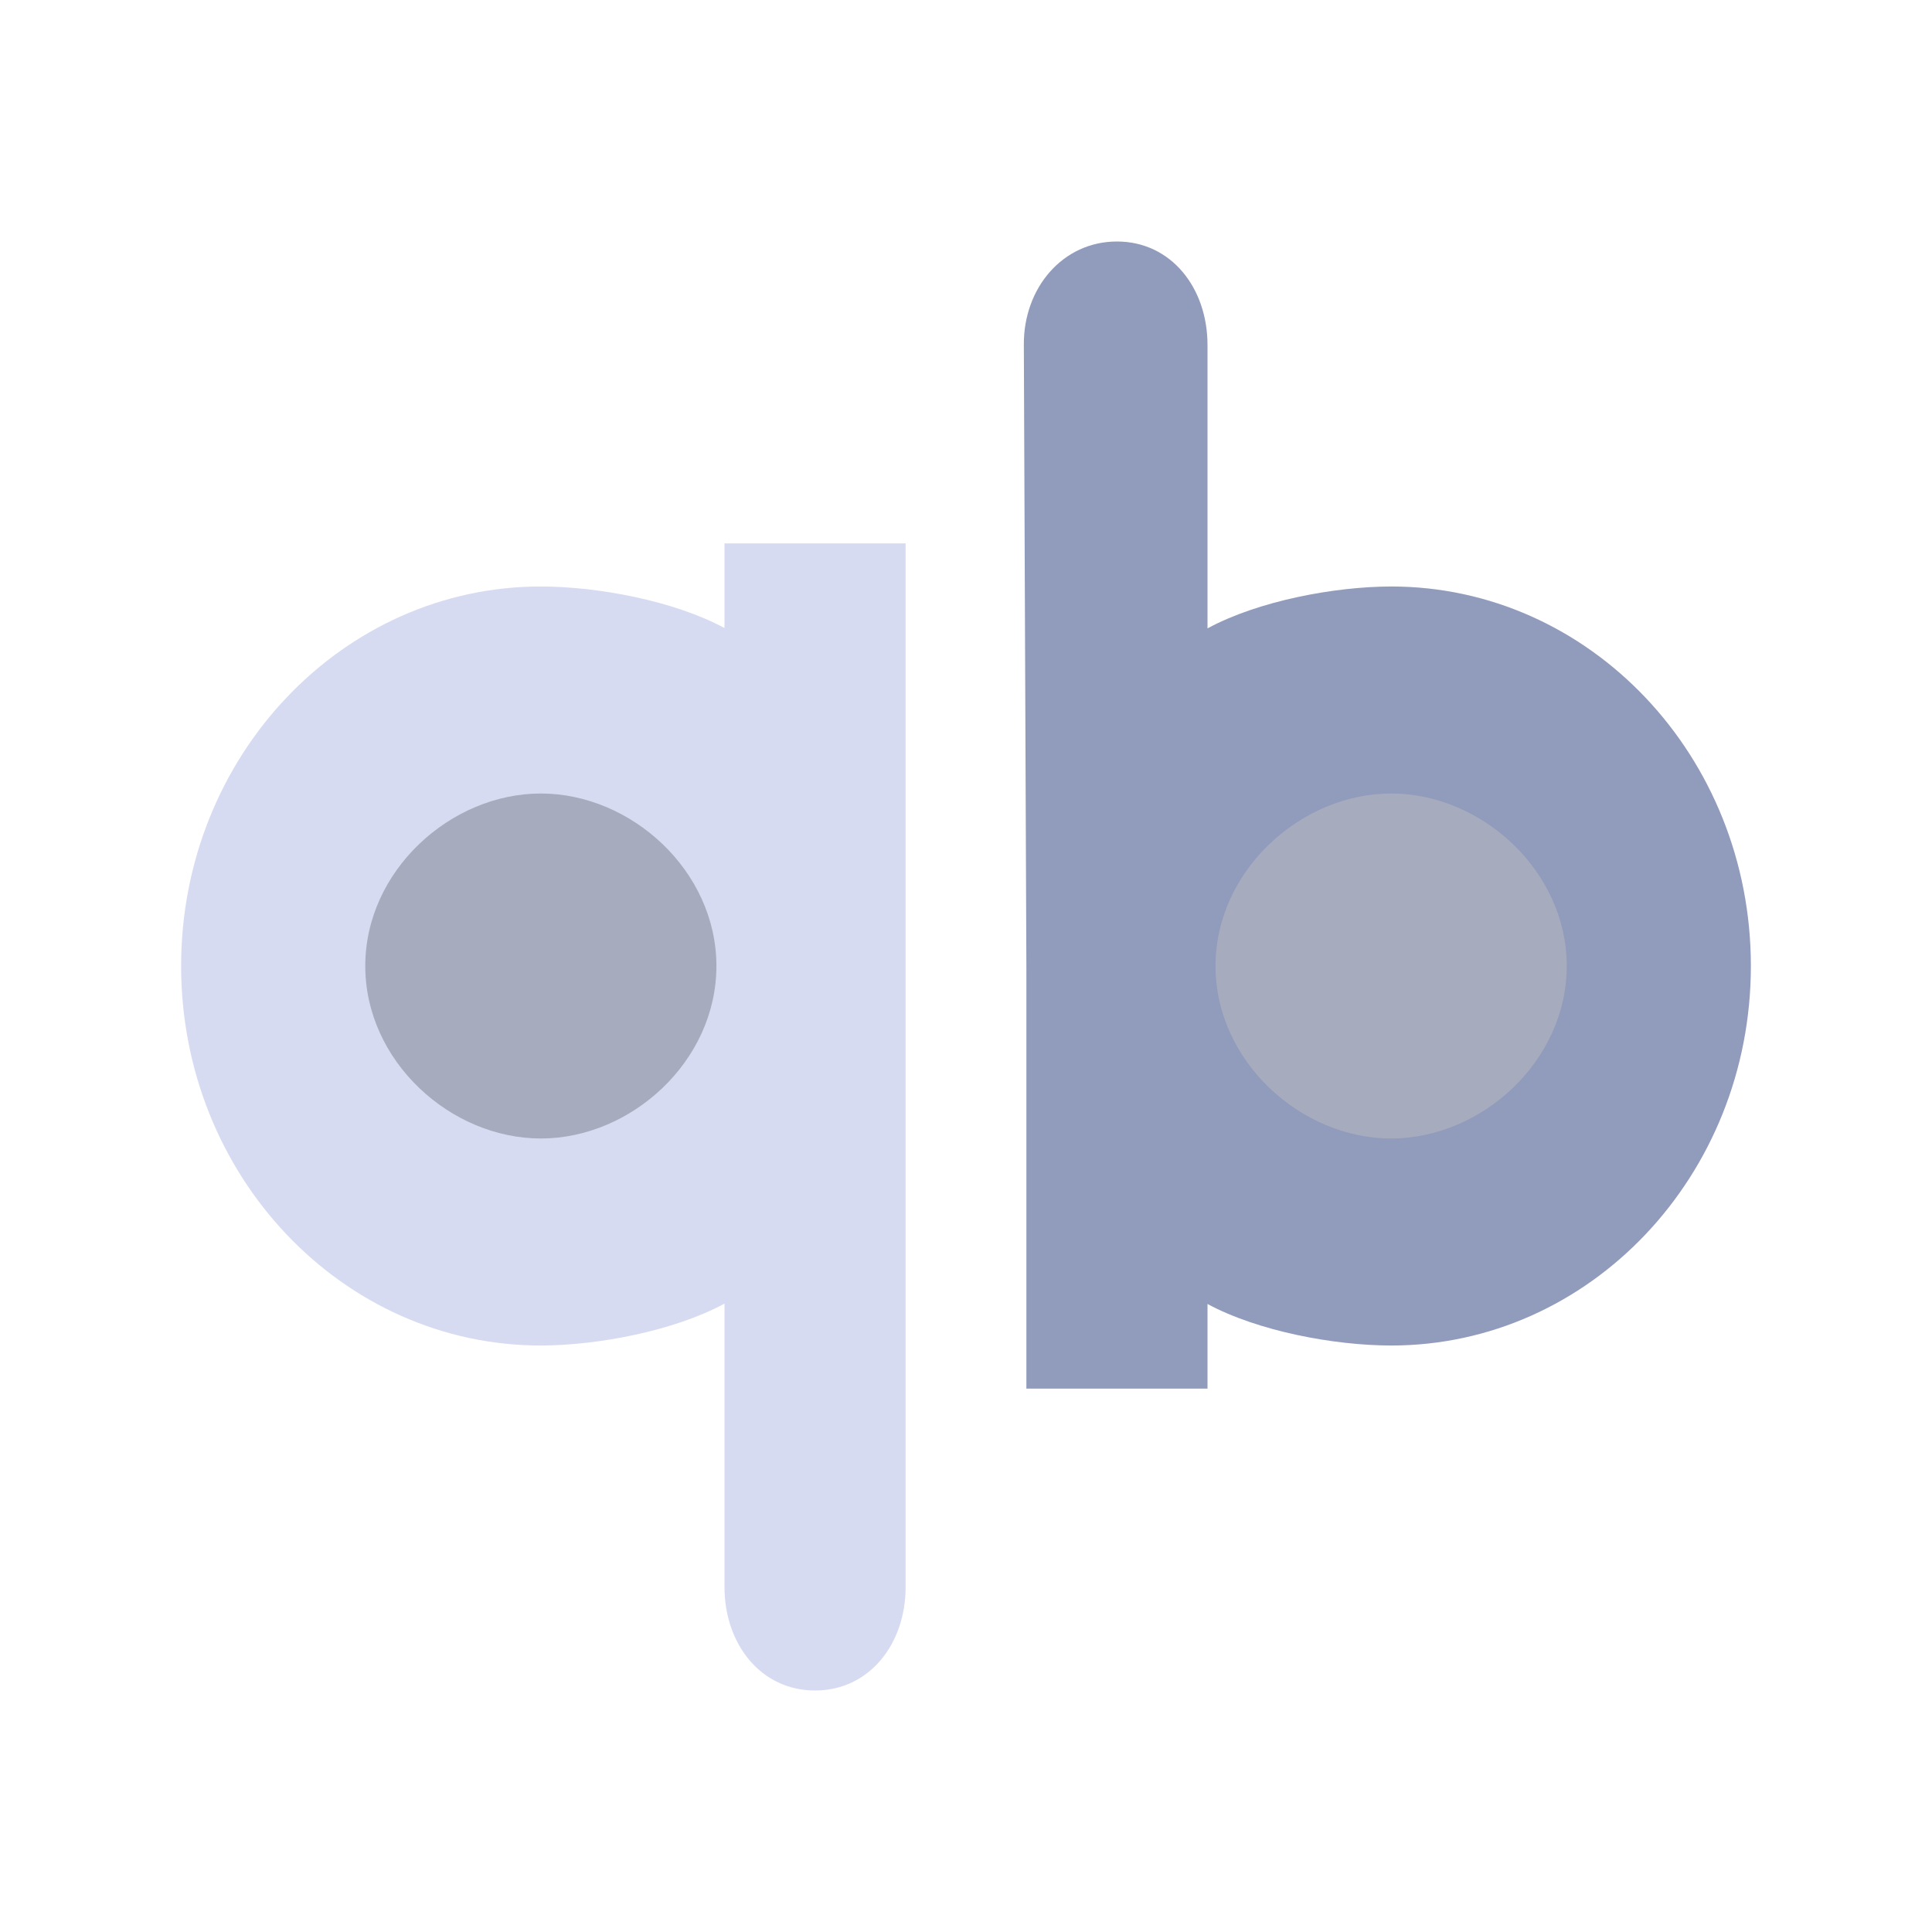 <?xml version="1.0" encoding="UTF-8" standalone="no"?>
<svg
   style="enable-background:new"
   width="32"
   height="32"
   version="1.1"
   id="svg36"
   sodipodi:docname="qbittorrent.svg"
   inkscape:version="1.2.1 (9c6d41e410, 2022-07-14)"
   xmlns:inkscape="http://www.inkscape.org/namespaces/inkscape"
   xmlns:sodipodi="http://sodipodi.sourceforge.net/DTD/sodipodi-0.dtd"
   xmlns="http://www.w3.org/2000/svg"
   xmlns:svg="http://www.w3.org/2000/svg"
   xmlns:rdf="http://www.w3.org/1999/02/22-rdf-syntax-ns#"
   xmlns:cc="http://creativecommons.org/ns#"
   xmlns:dc="http://purl.org/dc/elements/1.1/">
  <g
     id="22-22-qbittorrent"
     transform="translate(32,10)">
    <path
       style="opacity:0"
       d="M 0,0 H 22 V 22 H 0 Z"
       id="path6" />
    <rect
       style="fill:#4e5a7e;fill-opacity:0.5;stroke:none;stroke-width:0.126"
       id="center-3-35-5-6"
       width="5.033"
       height="5.033"
       x="3.504"
       y="8.466"
       ry="2.516" />
    <rect
       style="fill:#4e5a7e;fill-opacity:0.5;stroke:none;stroke-width:0.126"
       id="center-3-35-5-7"
       width="5.033"
       height="5.033"
       x="13.522"
       y="8.583"
       ry="2.516" />
    <path
       style="fill:#919bbb;fill-opacity:1;enable-background:new"
       d="m 13,3 a 1,1 0 0 0 -1,1 v 11 h 2 V 14.459 C 14.607,14.812 15.297,14.998 16,15 18.209,15 20,13.209 20,11 20,8.791 18.209,7 16,7 15.297,7.001 14.608,7.187 14,7.539 V 4 A 1,1 0 0 0 13,3 Z m 3,6 c 1.105,0 2,0.895 2,2 0,1.105 -0.895,2 -2,2 -1.105,0 -2,-0.895 -2,-2 0,-1.105 0.895,-2 2,-2 z"
       id="path8-5" />
    <path
       style="fill:#d6dbf1;fill-opacity:1;enable-background:new"
       d="m 6,7 c -2.209,0 -4,1.791 -4,4 0,2.209 1.791,4 4,4 0.703,-0.001 1.392,-0.188 2,-0.541 V 18 a 1,1 0 0 0 1,1 1,1 0 0 0 1,-1 V 7 H 8 V 7.541 C 7.393,7.188 6.703,7.002 6,7 Z M 6,9 C 7.105,9 8,9.895 8,11 8,12.105 7.105,13 6,13 4.895,13 4,12.105 4,11 4,9.895 4.895,9 6,9 Z"
       id="path10-6" />
  </g>
  <g
     id="qbittorrent">
    <rect
       width="32"
       height="32"
       x="0"
       y="0"
       style="opacity:0.001"
       id="rect13" />
    <rect
       style="fill:#4e5a7e;fill-opacity:0.5;stroke:none;stroke-width:0.163"
       id="center-3-35-5"
       width="6.533"
       height="6.533"
       x="5.668"
       y="12.784"
       ry="3.266" />
    <rect
       style="fill:#4e5a7e;fill-opacity:0.5;stroke:none;stroke-width:0.163"
       id="center-3-35-5-3"
       width="6.533"
       height="6.533"
       x="19.734"
       y="12.833"
       ry="3.266" />
    <path
       style="fill:#d6dbf1;fill-opacity:1;stroke-width:1.113;enable-background:new"
       d="M 8.958,9.714 C 5.668,9.714 3,12.528 3,16 3,19.472 5.668,22.286 8.958,22.286 9.9,22.284 11.162,22.045 12,21.592 v 4.694 c 0,0.947 0.603,1.714 1.5,1.714 0.897,0 1.5,-0.768 1.5,-1.714 V 16 9 h -3 v 1.402 C 11.161,9.95 9.9,9.715 8.958,9.714 Z M 8.958,13.143 c 1.496,0 2.908,1.279 2.908,2.857 0,1.578 -1.412,2.857 -2.908,2.857 C 7.463,18.857 6.05,17.578 6.05,16 c 0,-1.578 1.412,-2.857 2.908,-2.857 z"
       id="path25-5"
       inkscape:connector-curvature="0"
       sodipodi:nodetypes="csccssscccccsssss" />
    <path
       style="fill:#919bbb;fill-opacity:1;stroke-width:1.113;enable-background:new"
       d="M 18.5,4 C 17.603,4 16.951,4.768 16.958,5.714 L 17,16 v 7 h 3 v -1.402 c 0.839,0.452 2.1,0.687 3.042,0.688 3.291,0 5.958,-2.814 5.958,-6.286 0,-3.472 -2.668,-6.286 -5.958,-6.286 -0.942,0.002 -2.204,0.24 -3.042,0.694 V 5.714 C 20,4.768 19.397,4 18.5,4 Z m 4.542,9.143 c 1.496,0 2.908,1.279 2.908,2.857 0,1.578 -1.413,2.857 -2.908,2.857 C 21.546,18.857 20.133,17.578 20.133,16 c 0,-1.578 1.413,-2.857 2.909,-2.857 z"
       id="path29-3"
       inkscape:connector-curvature="0"
       sodipodi:nodetypes="sscccccsccsssssss" />
  </g>
  <sodipodi:namedview
     pagecolor="#ffffff"
     bordercolor="#000000"
     borderopacity="1"
     objecttolerance="10"
     gridtolerance="10"
     guidetolerance="10"
     inkscape:pageopacity="0"
     inkscape:pageshadow="2"
     inkscape:window-width="1920"
     inkscape:window-height="1004"
     id="namedview38"
     showgrid="false"
     inkscape:zoom="10.429825"
     inkscape:cx="31.160638"
     inkscape:cy="15.388561"
     inkscape:window-x="0"
     inkscape:window-y="0"
     inkscape:window-maximized="1"
     inkscape:current-layer="svg36"
     inkscape:lockguides="true"
     inkscape:document-rotation="0"
     inkscape:showpageshadow="2"
     inkscape:pagecheckerboard="0"
     inkscape:deskcolor="#cccccc">
    <inkscape:grid
       type="xygrid"
       id="grid923"
       originx="0"
       originy="0" />
  </sodipodi:namedview>
  <defs
     id="defs4">
    <linearGradient
       id="linearGradient5606"
       inkscape:swatch="solid">
      <stop
         id="stop5608"
         offset="0"
         style="stop-color:#000000" />
    </linearGradient>
  </defs>
</svg>
